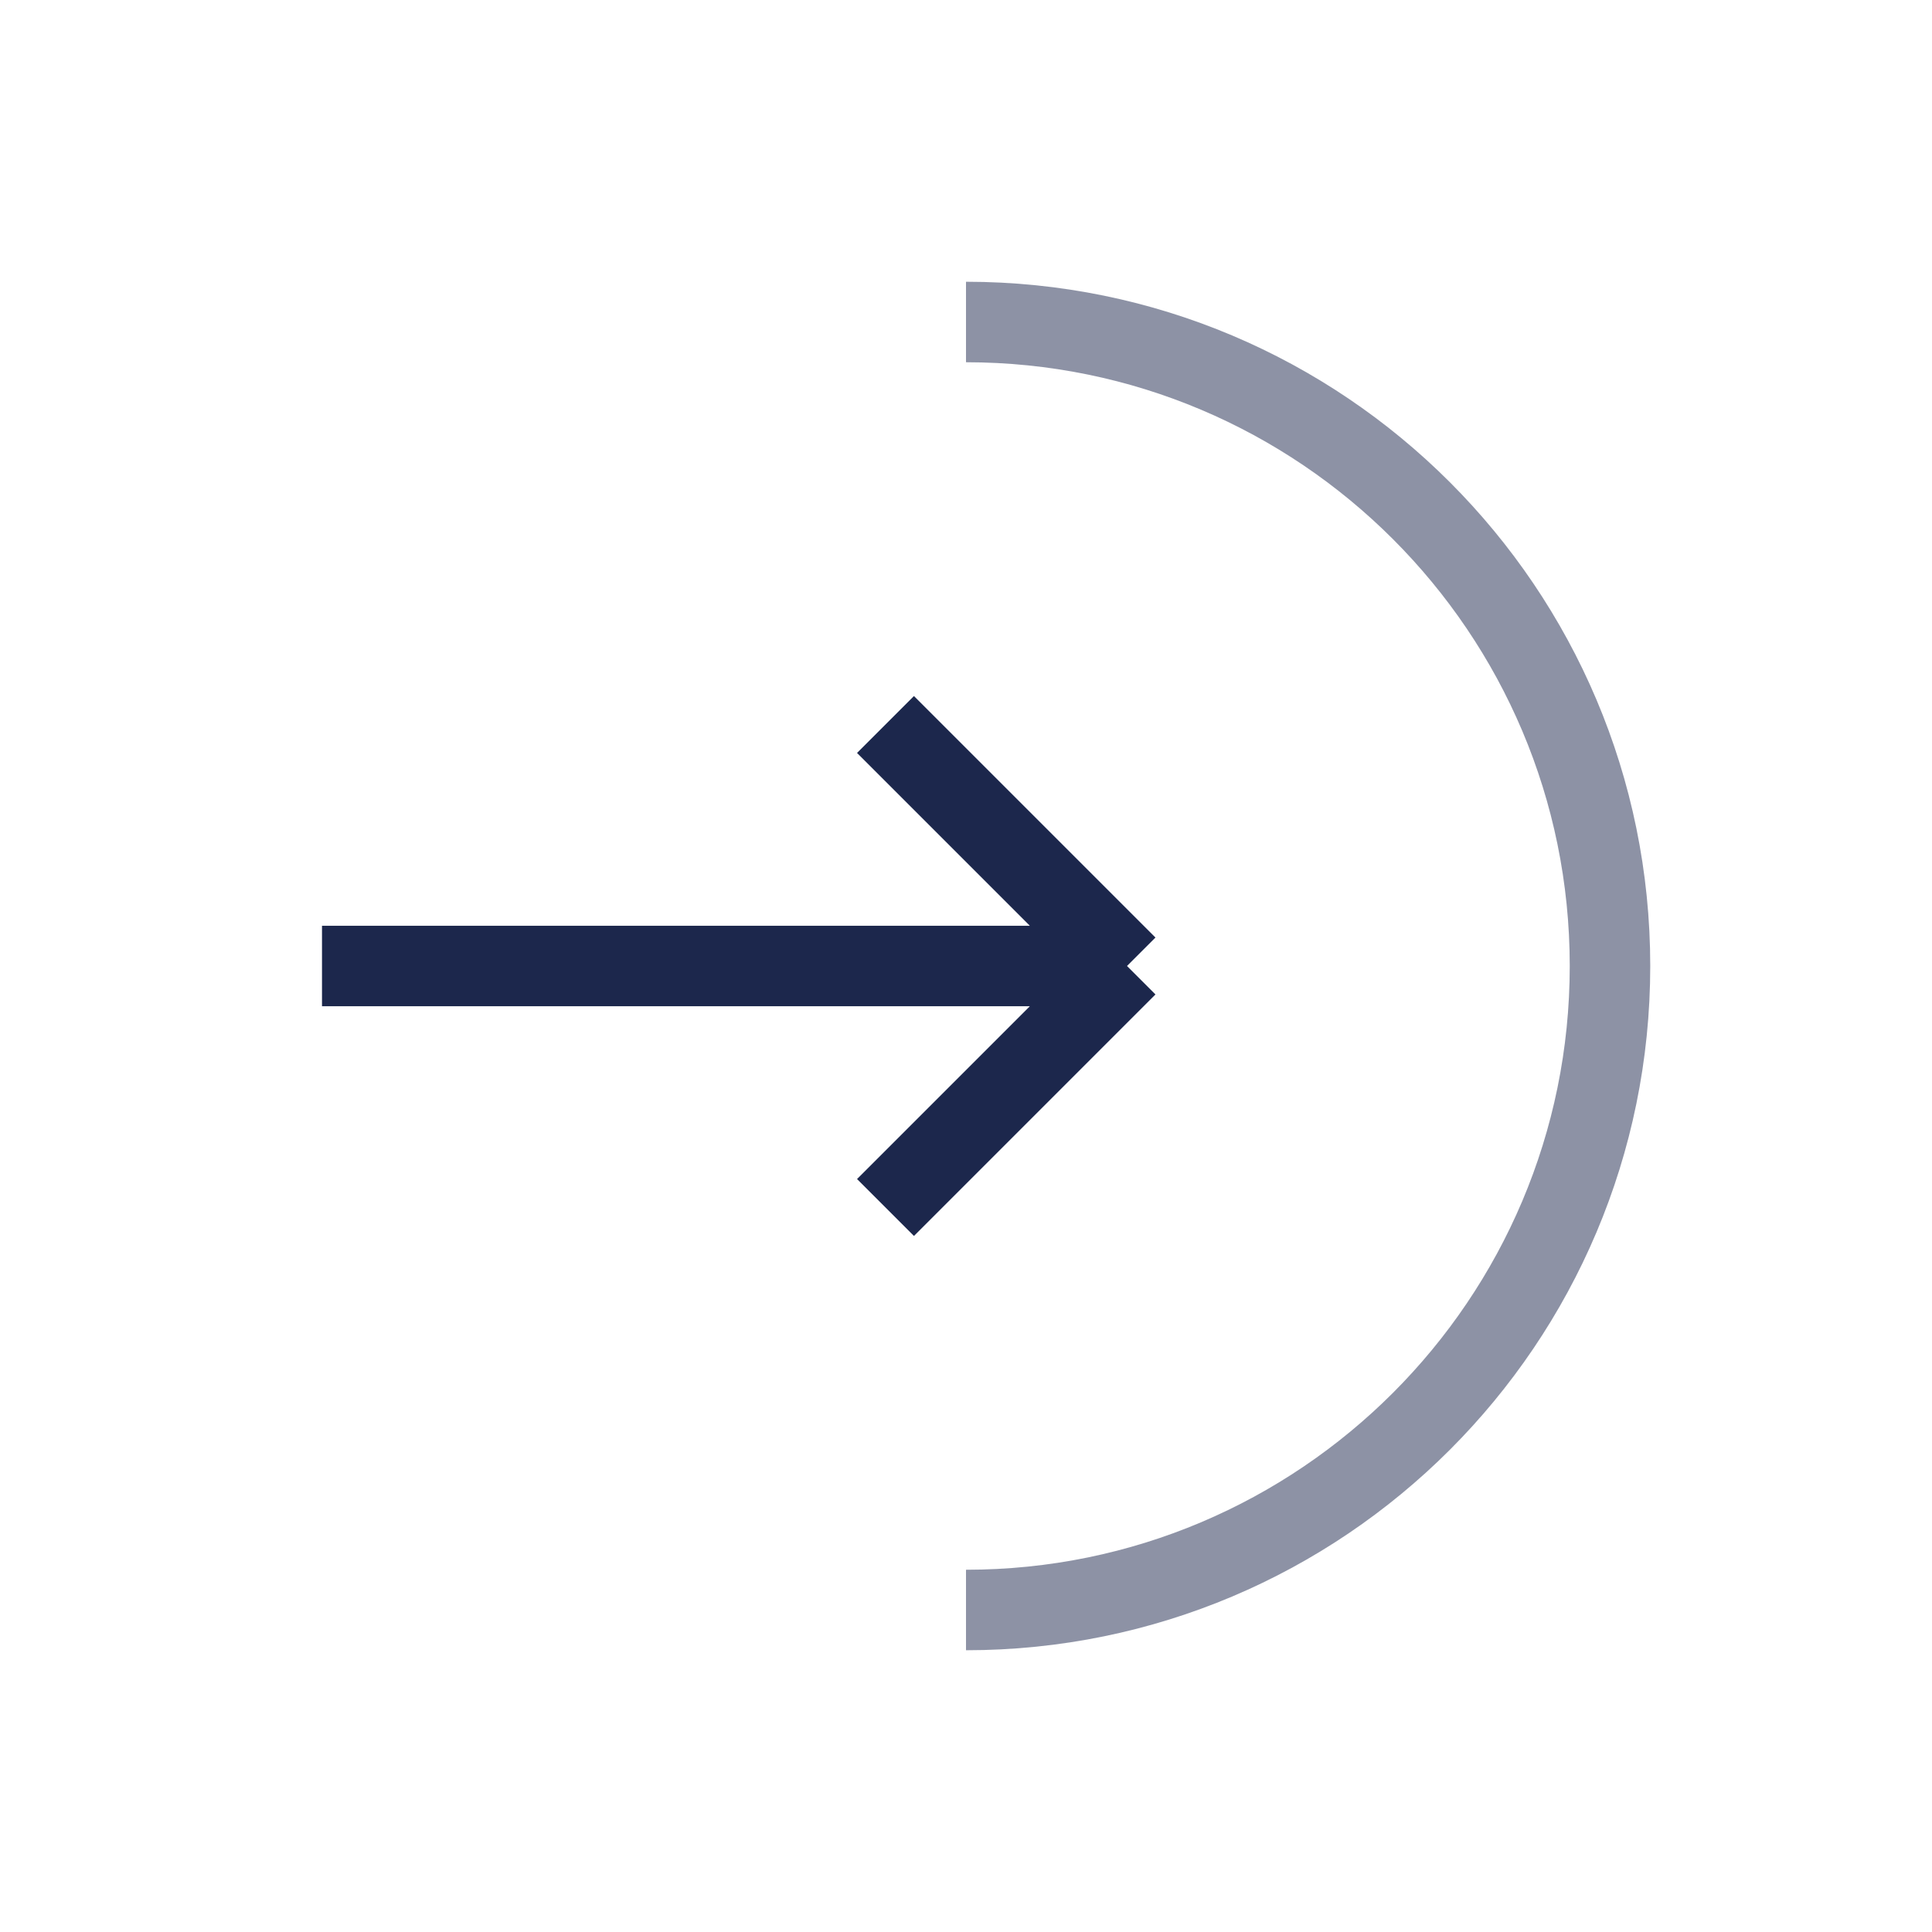 <?xml version="1.0" encoding="utf-8"?><!-- Uploaded to: SVG Repo, www.svgrepo.com, Generator: SVG Repo Mixer Tools -->
<svg width="800px" height="800px" viewBox="0 0 24 24" fill="none" xmlns="http://www.w3.org/2000/svg">
<path opacity="0.5" d="M12 20C16.418 20 20 16.418 20 12C20 7.582 16.418 4 12 4" stroke="#1C274C" strokeWidth="1.5" strokeLinecap="round"/>
<path d="M4 12H14M14 12L11 9M14 12L11 15" stroke="#1C274C" strokeWidth="1.5" strokeLinecap="round" stroke-linejoin="round"/>
</svg>